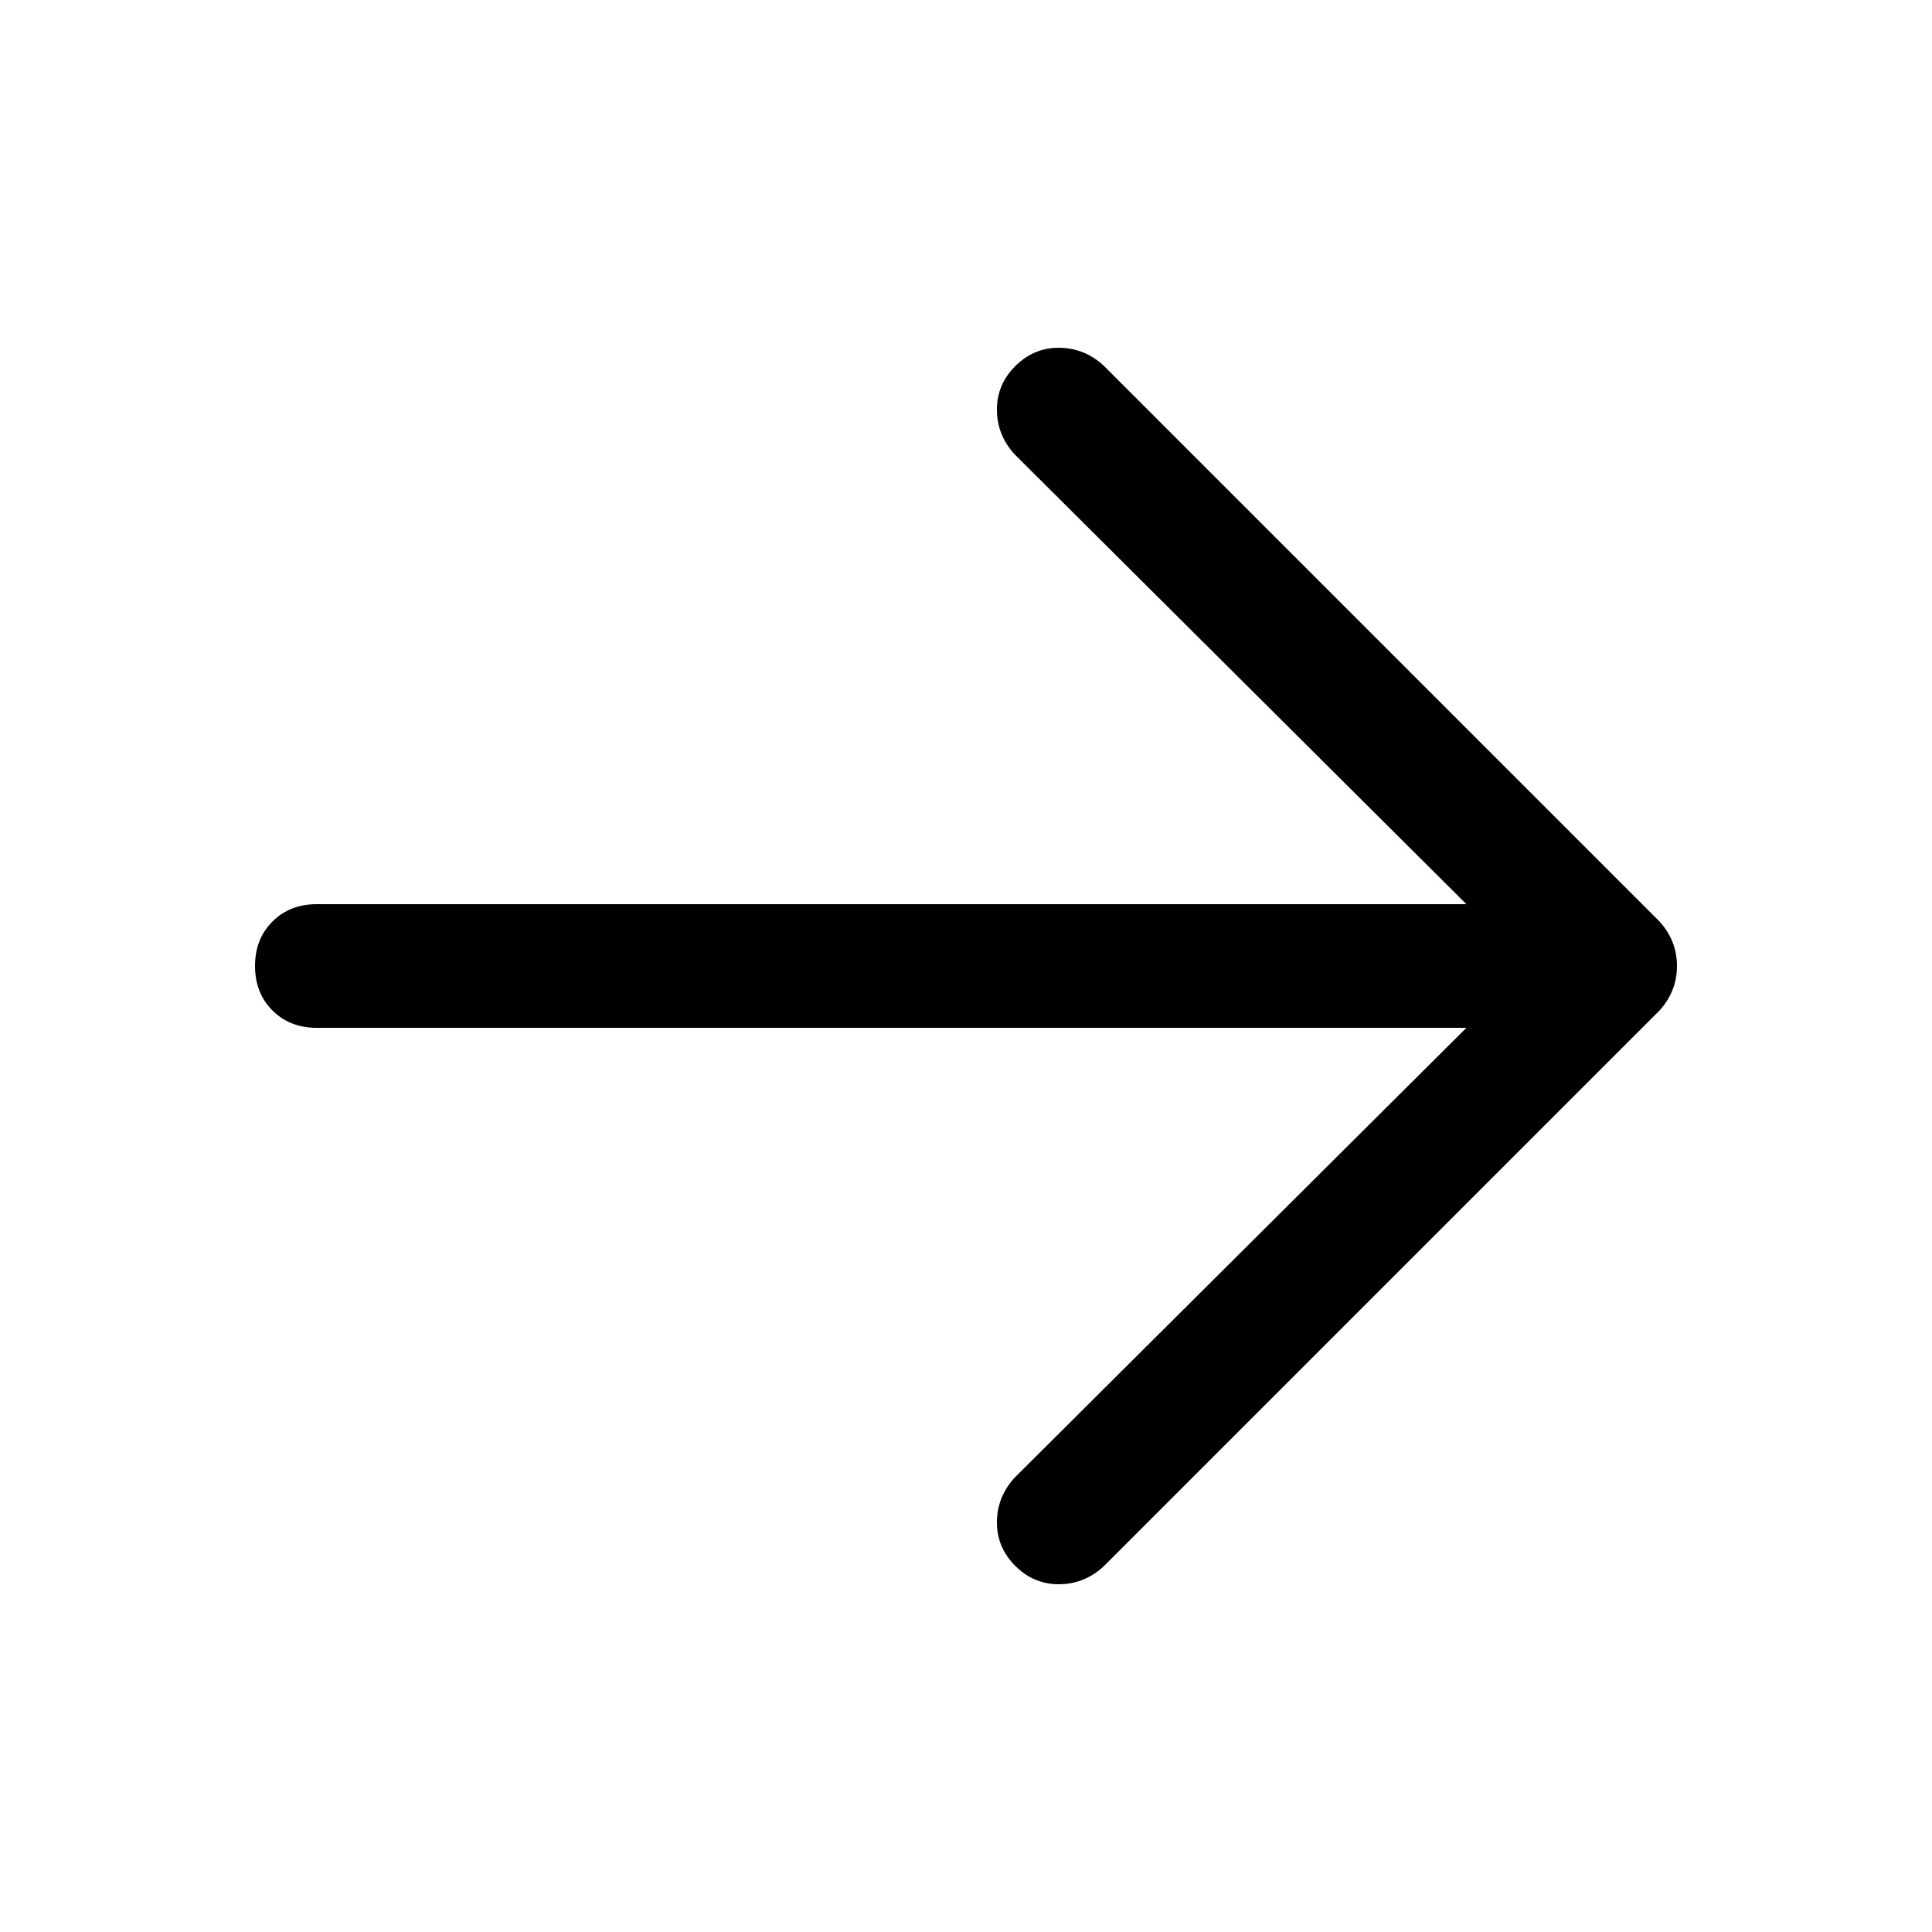 <svg t="1740564652970" class="icon" viewBox="0 0 1024 1024" version="1.1" xmlns="http://www.w3.org/2000/svg" p-id="2016" width="200" height="200"><path d="M777.216 479.232H167.936c-9.557 0-17.408 3.072-23.552 9.216s-9.216 13.995-9.216 23.552 3.072 17.408 9.216 23.552 13.995 9.216 23.552 9.216h609.28L537.6 783.36c-6.144 6.827-9.216 14.677-9.216 23.552s3.243 16.555 9.728 23.04c6.485 6.485 14.165 9.728 23.04 9.728s16.725-3.072 23.552-9.216l294.912-294.912c6.144-6.827 9.216-14.677 9.216-23.552s-3.072-16.725-9.216-23.552L584.704 193.536c-6.827-6.144-14.677-9.216-23.552-9.216s-16.555 3.243-23.04 9.728c-6.485 6.485-9.728 14.165-9.728 23.04s3.072 16.725 9.216 23.552l239.616 238.592z" p-id="2017"></path></svg>